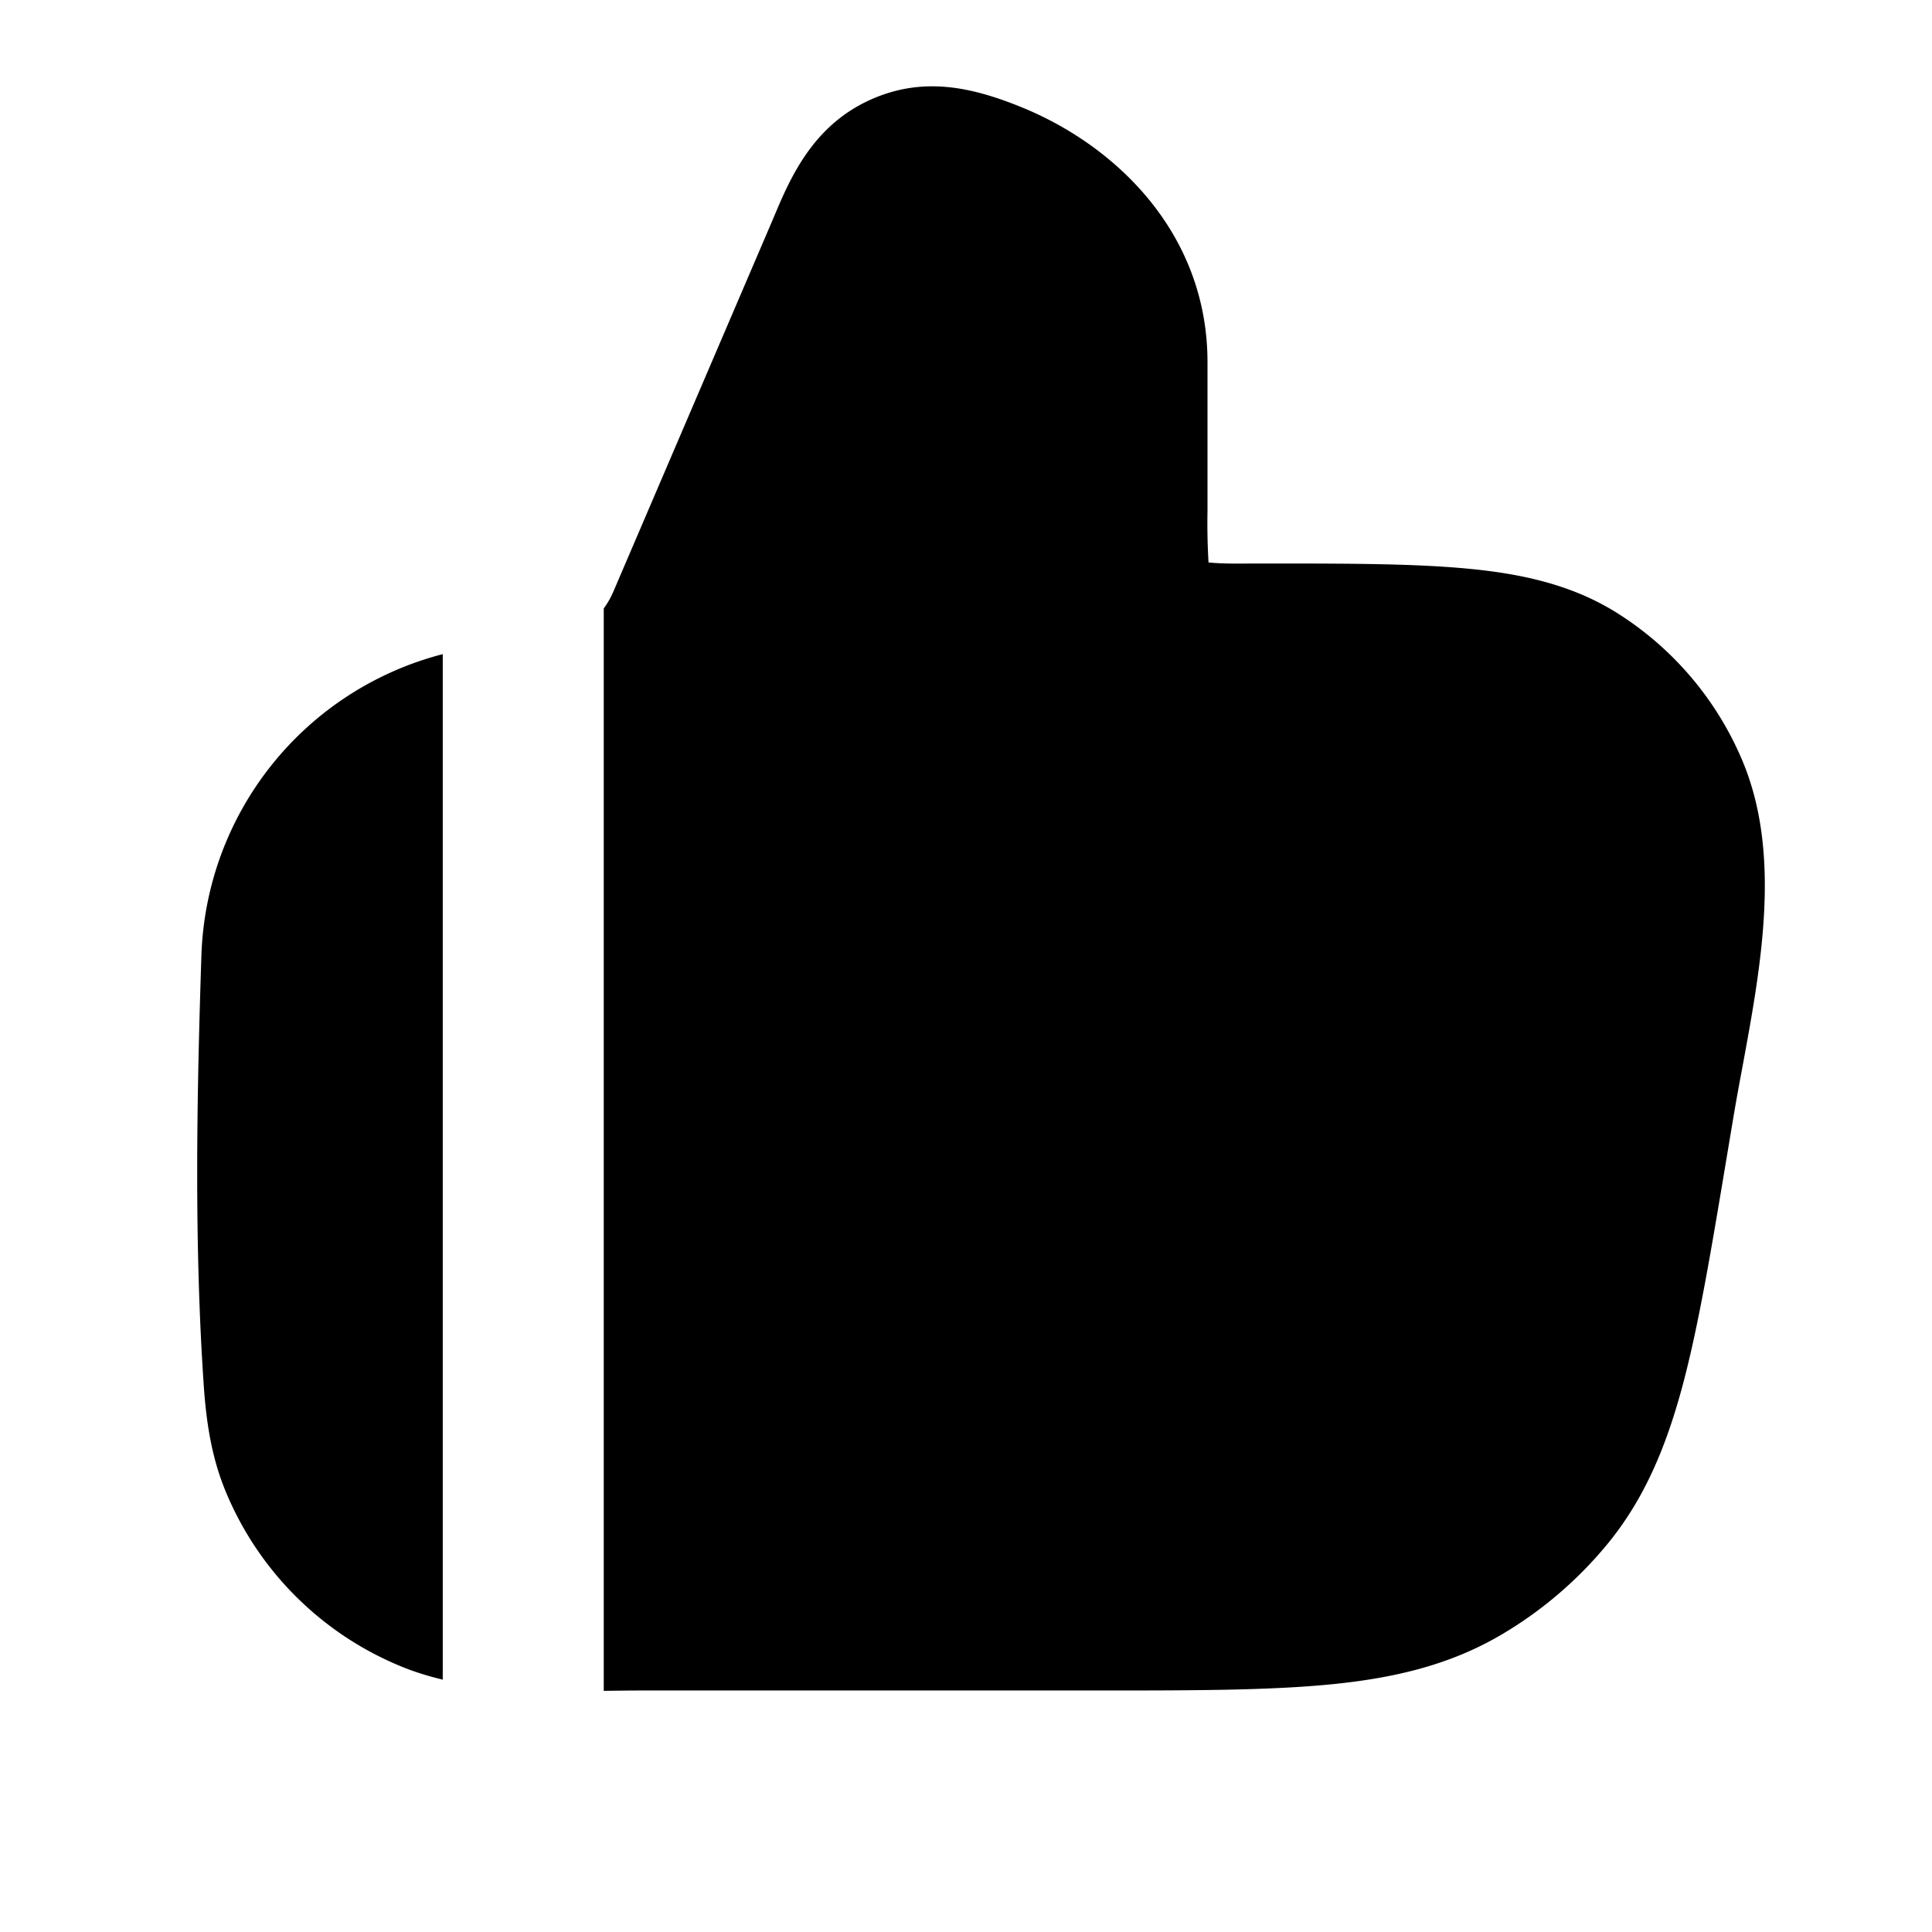 <svg xmlns="http://www.w3.org/2000/svg" width="24" height="24" viewBox="0 0 24 24" fill="none">
    <path fill="currentColor" fill-rule="evenodd" d="M15 4.5c0-1.59-1.124-2.696-2.342-3.181-.598-.239-1.173-.36-1.792-.103-.764.317-1.05.996-1.257 1.49l-.048.112-1.939 4.525c-.034.08-.075.152-.122.215v13.446h.03c.147-.002.293-.004.436-.004H13.6c1.174 0 2.125 0 2.898-.073.8-.076 1.5-.238 2.145-.616.495-.29.936-.664 1.304-1.105.479-.573.753-1.237.96-2.014.199-.75.355-1.689.548-2.847l.077-.46c.035-.208.074-.422.115-.64.23-1.249.488-2.639-.006-3.804a4 4 0 0 0-1.54-1.818c-.56-.356-1.19-.496-1.88-.56C17.551 7 16.717 7 15.7 7h-.154c-.178.002-.357.004-.534-.013v-.014A8.214 8.214 0 0 1 15 6.348zM5.5 20.865V8.126a4.001 4.001 0 0 0-2.998 3.742c-.058 1.764-.091 3.578.029 5.341.032.47.1.904.274 1.322a4 4 0 0 0 2.164 2.164c.172.072.35.127.531.17" clip-rule="evenodd"/>
</svg>